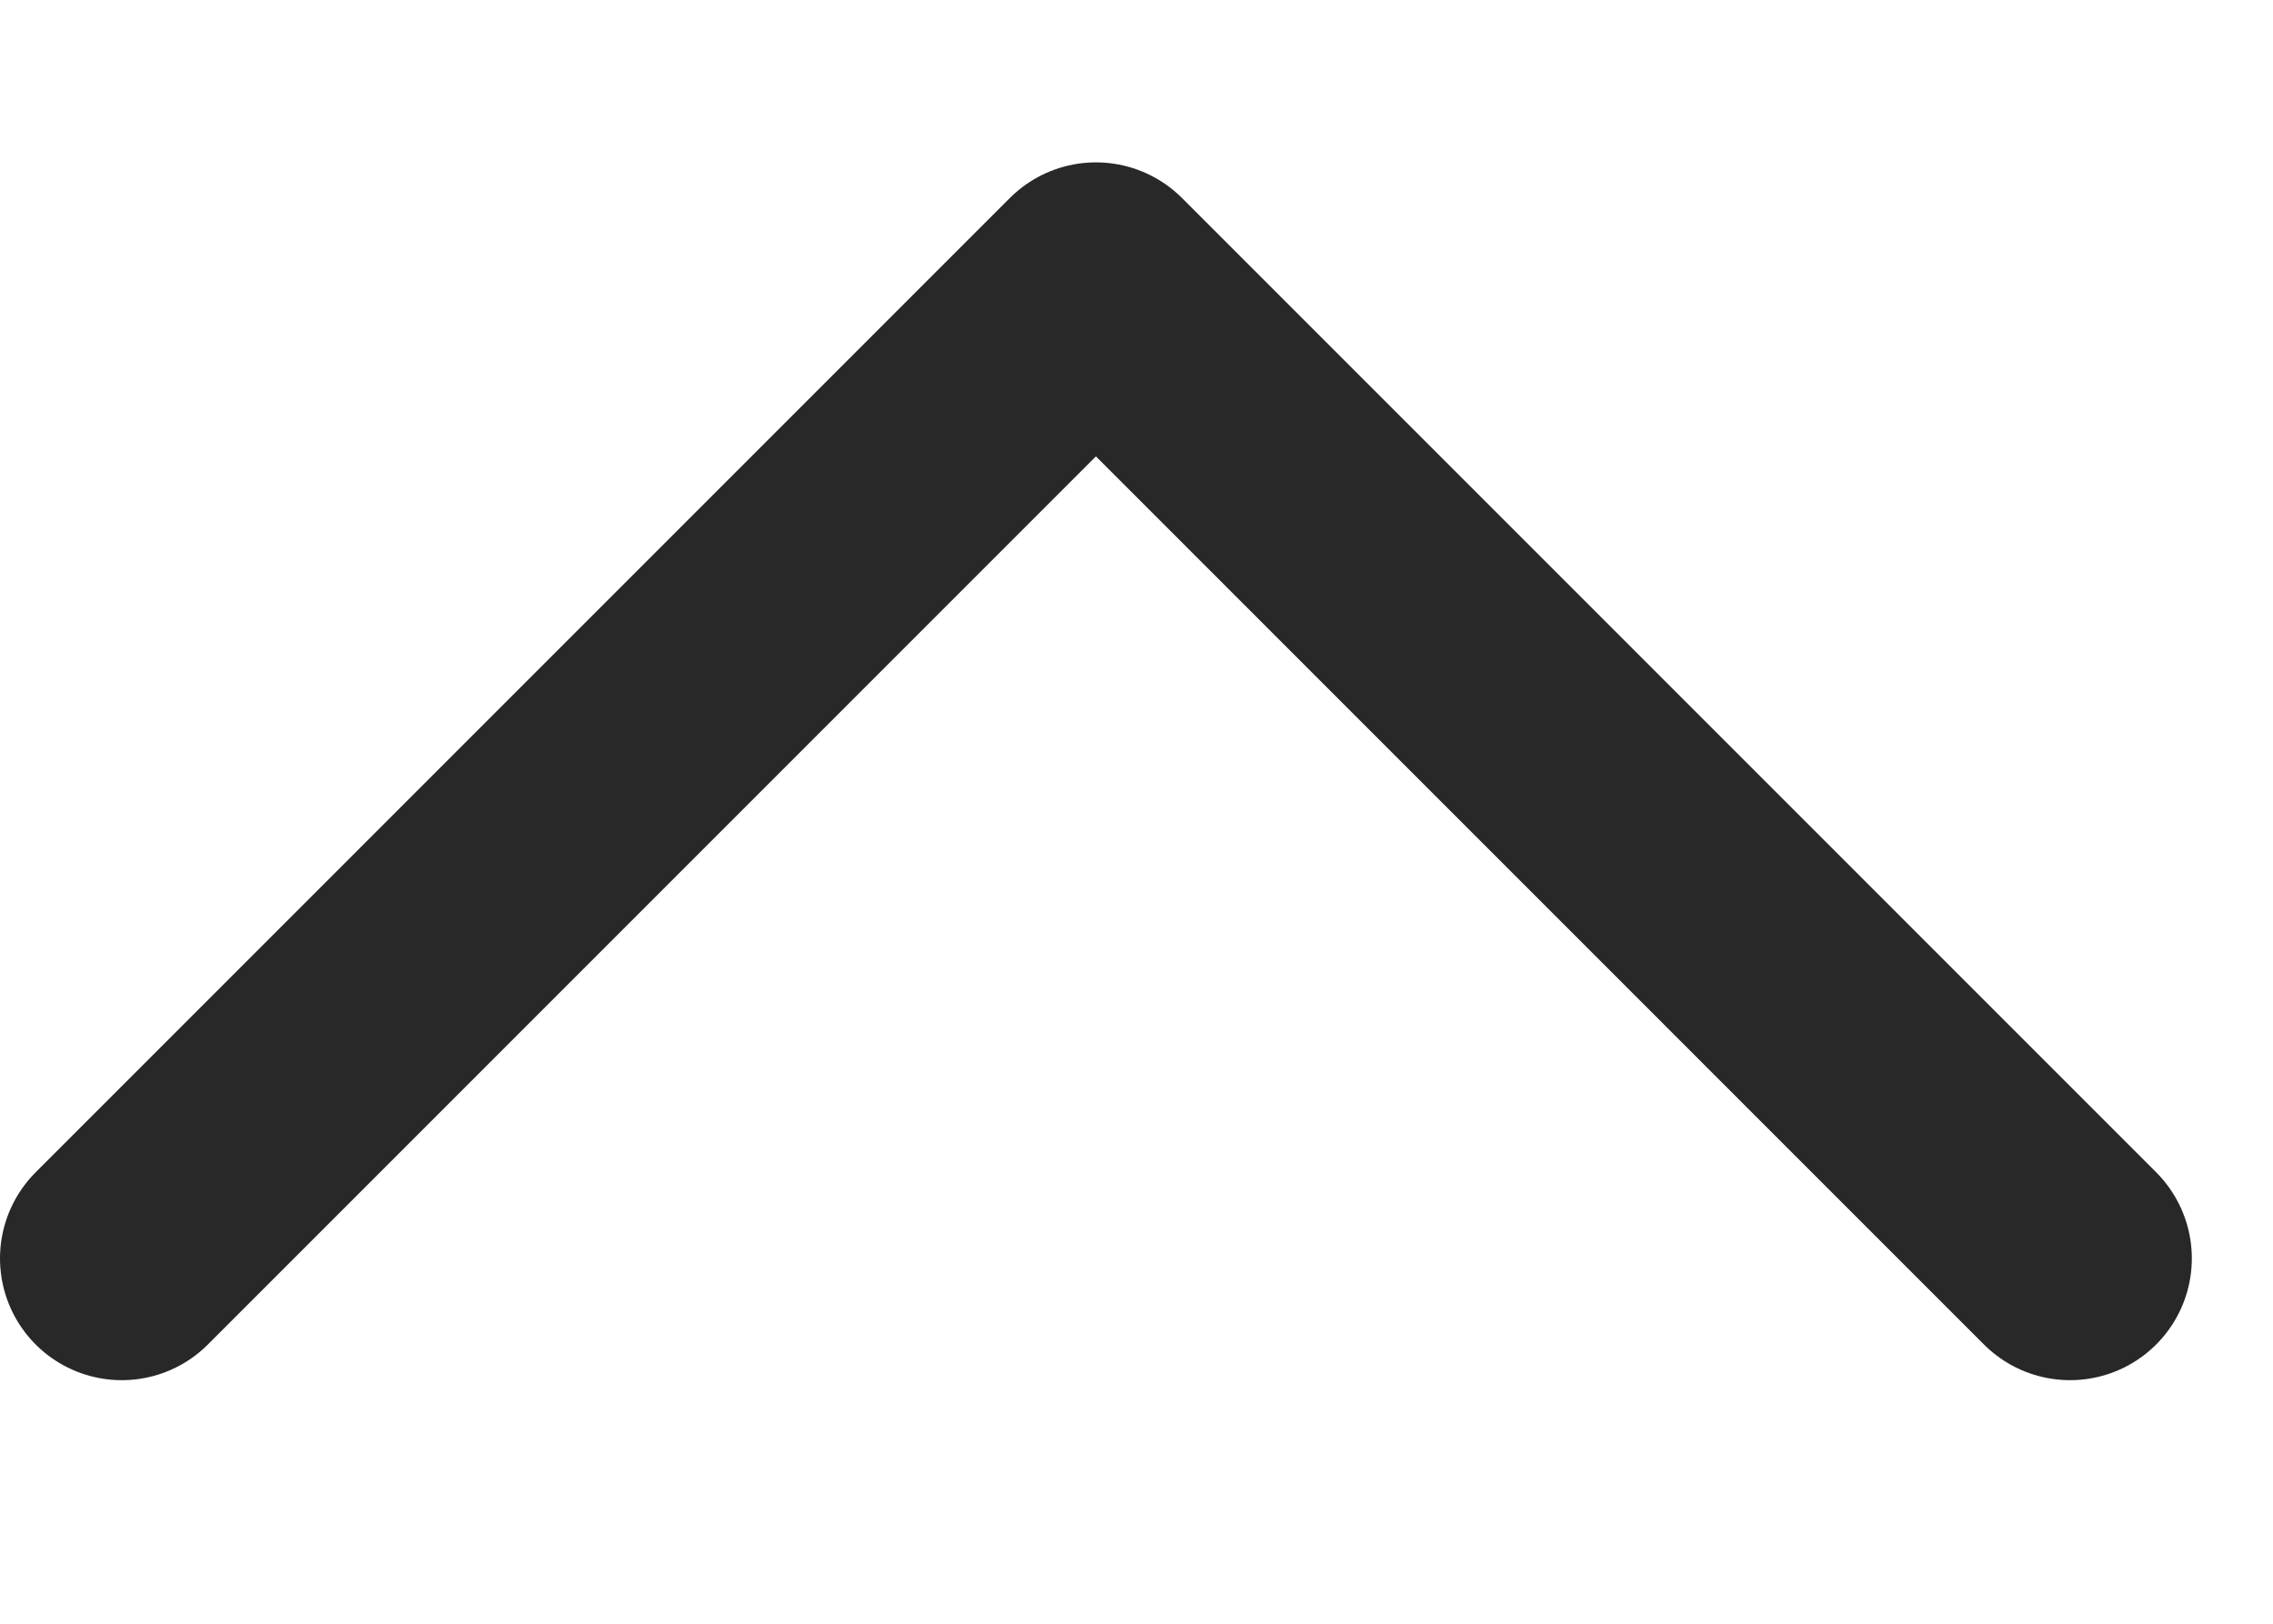 <svg width="14" height="10" xmlns="http://www.w3.org/2000/svg" fill="none">
 <g>
  <title>Layer 1</title>
  <path transform="rotate(-90 6.75 4.75)" d="m3.75,10.75l6,-6l-6,-6" stroke="#282828" stroke-width="1.5" stroke-linecap="round" stroke-linejoin="round" id="svg_1"/>
 </g>

</svg>